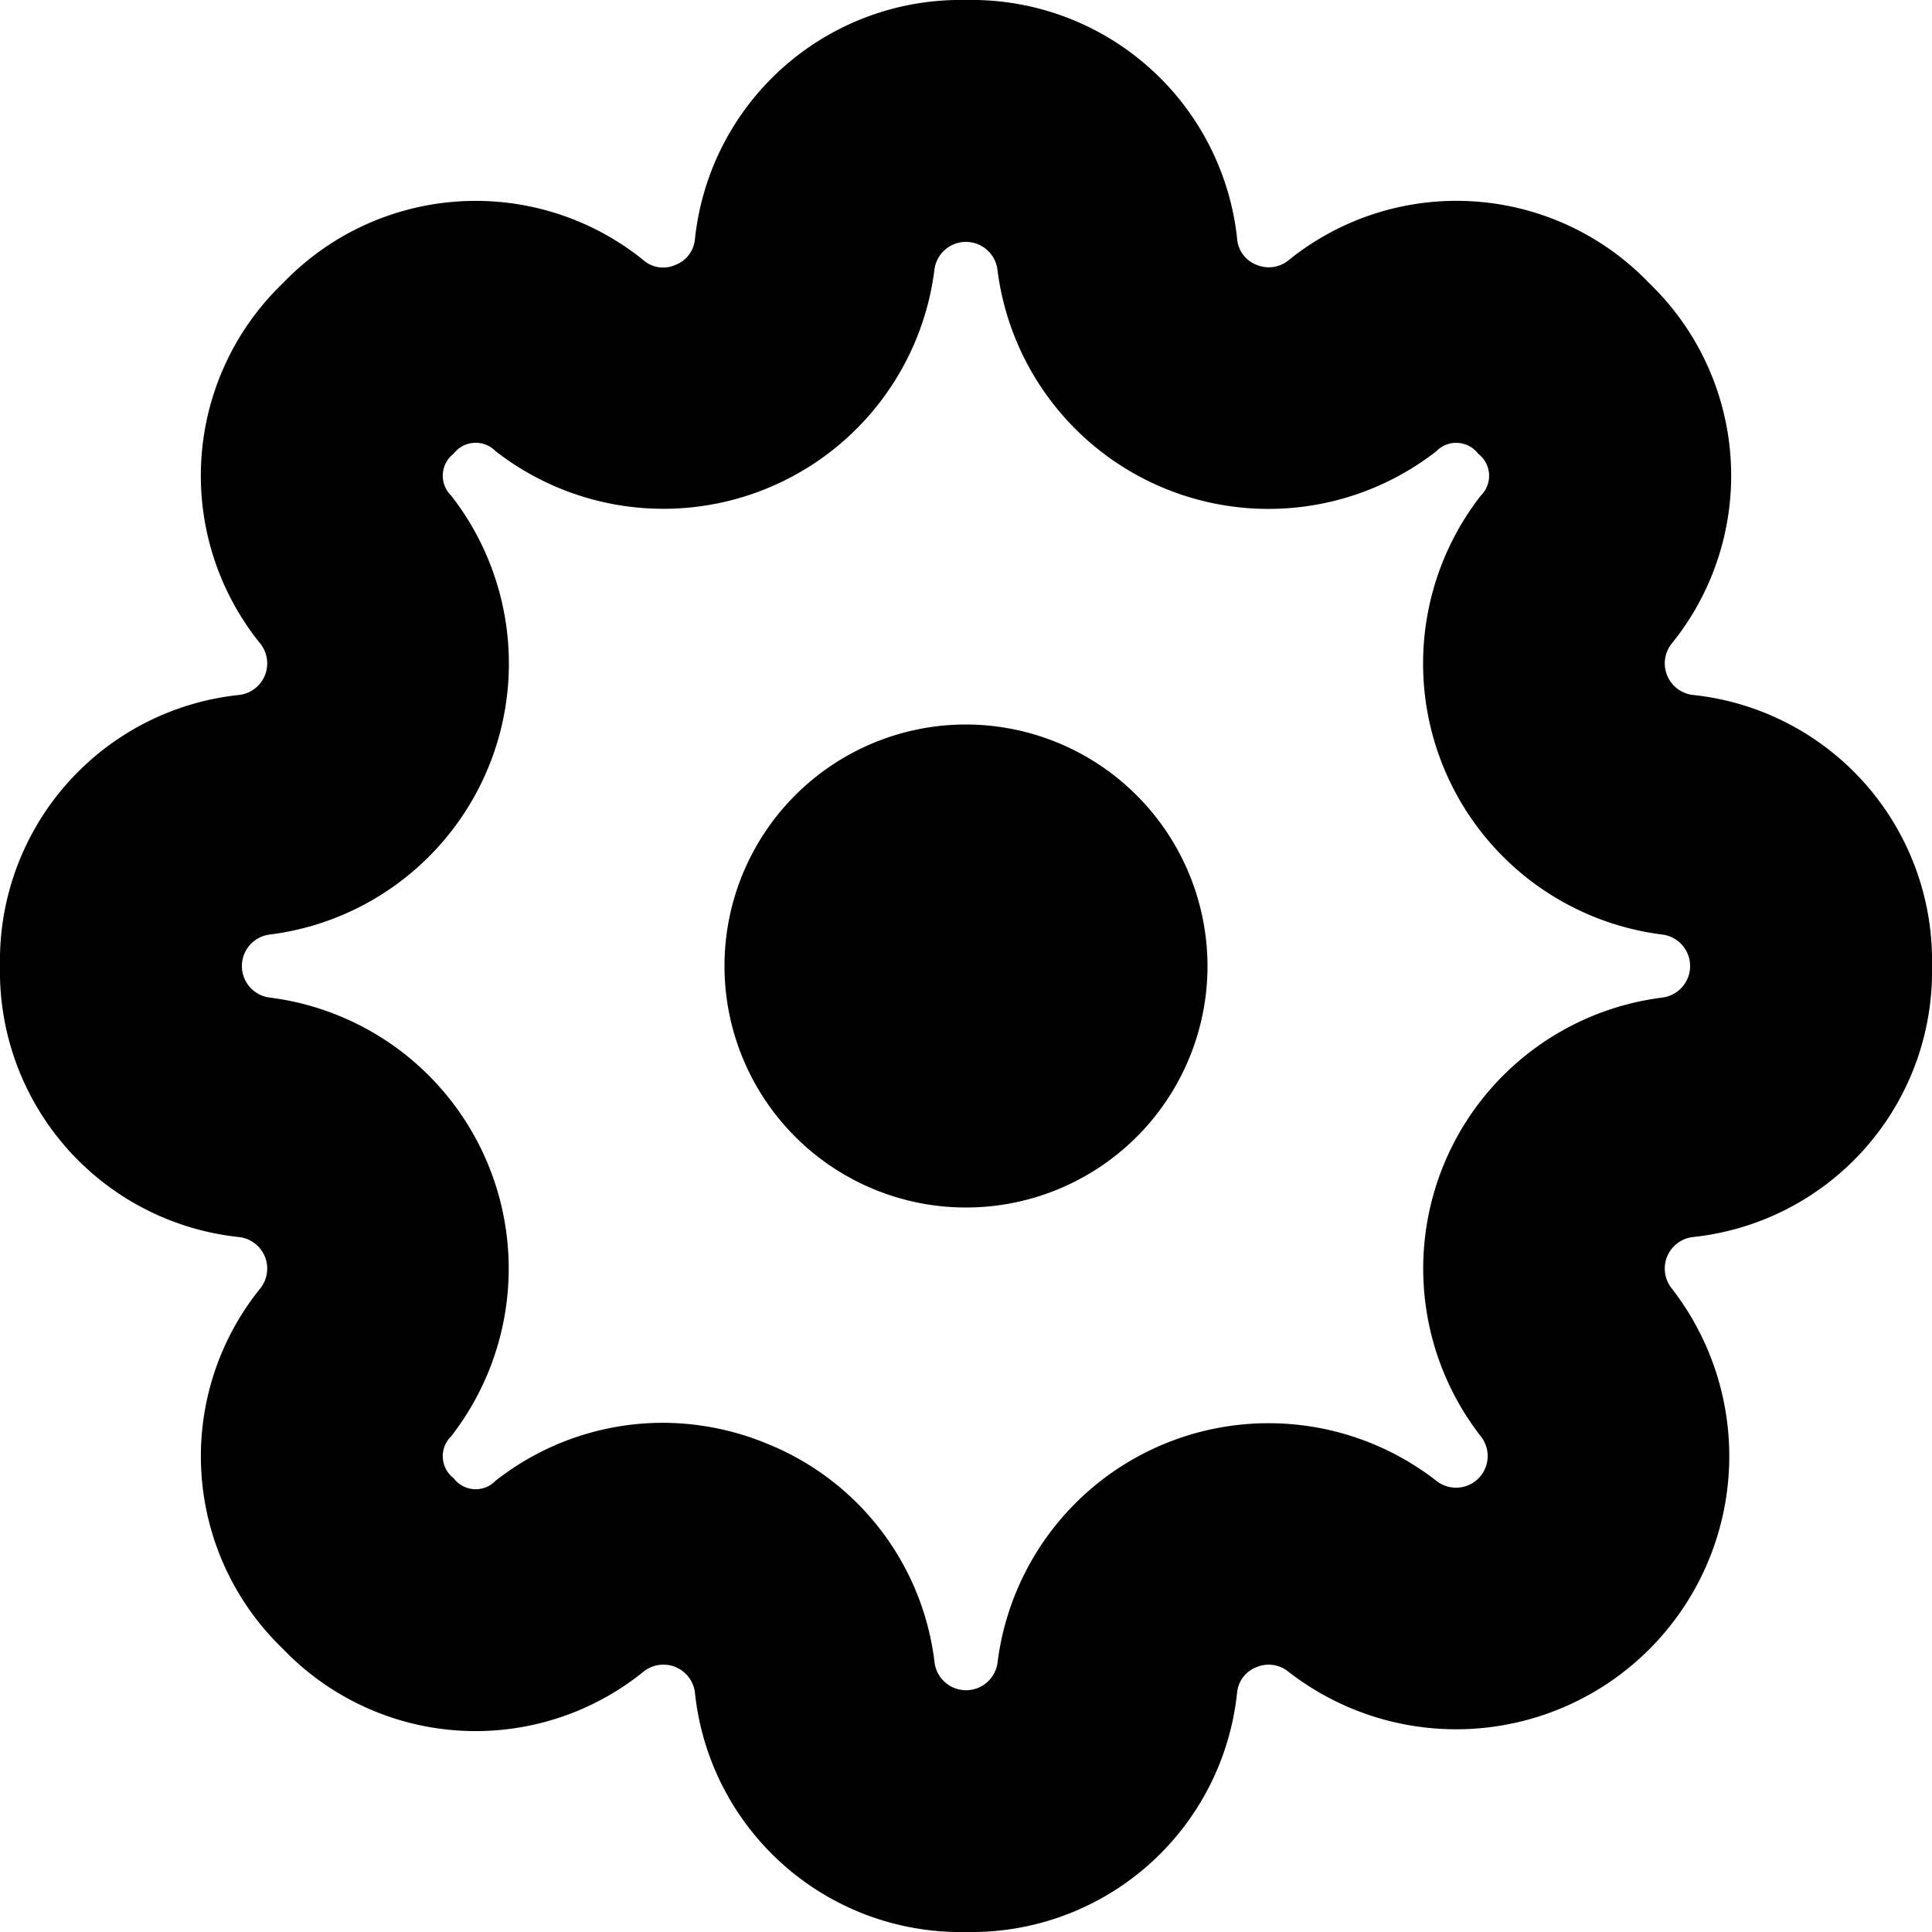 <svg xmlns="http://www.w3.org/2000/svg" viewBox="0 0 16 16">
  <title>settings, preferences, options, gear, cog</title>
  <g>
    <path d="M14.017,10.245A2.212,2.212,0,0,0,16,8a2.212,2.212,0,0,0-1.982-2.245.263.263,0,0,1-.176-.422,2.211,2.211,0,0,0-.185-2.989,2.21,2.21,0,0,0-2.989-.186.259.259,0,0,1-.262.035.25.25,0,0,1-.16-.21A2.212,2.212,0,0,0,8,0,2.212,2.212,0,0,0,5.755,1.982a.251.251,0,0,1-.16.211.246.246,0,0,1-.262-.035,2.211,2.211,0,0,0-2.989.186A2.21,2.21,0,0,0,2.158,5.333a.263.263,0,0,1-.175.422A2.212,2.212,0,0,0,0,8a2.212,2.212,0,0,0,1.982,2.245.263.263,0,0,1,.176.422,2.211,2.211,0,0,0,.186,2.989,2.21,2.21,0,0,0,2.989.185.263.263,0,0,1,.422.175A2.212,2.212,0,0,0,8,16a2.212,2.212,0,0,0,2.245-1.982.251.251,0,0,1,.16-.211.258.258,0,0,1,.262.035,2.262,2.262,0,0,0,3.175-3.175.263.263,0,0,1,.175-.422Zm-.246-1.984a2.262,2.262,0,0,0-1.507,3.635.262.262,0,0,1-.368.368,2.262,2.262,0,0,0-3.635,1.507.263.263,0,0,1-.521,0A2.237,2.237,0,0,0,6.36,11.959a2.27,2.27,0,0,0-.873-.176,2.245,2.245,0,0,0-1.383.48.228.228,0,0,1-.347-.021.23.23,0,0,1-.021-.347A2.262,2.262,0,0,0,2.23,8.261a.263.263,0,0,1,0-.521A2.262,2.262,0,0,0,3.736,4.104a.23.23,0,0,1,.021-.347.23.23,0,0,1,.347-.021A2.262,2.262,0,0,0,7.739,2.23a.263.263,0,0,1,.521,0,2.262,2.262,0,0,0,3.635,1.507.229.229,0,0,1,.347.021.23.23,0,0,1,.021.347,2.262,2.262,0,0,0,1.507,3.635.263.263,0,0,1,0,.521Z"/>
    <path d="M8,6a2,2,0,1,0,2,2A2.003,2.003,0,0,0,8,6Z"/>
  </g>
</svg>
